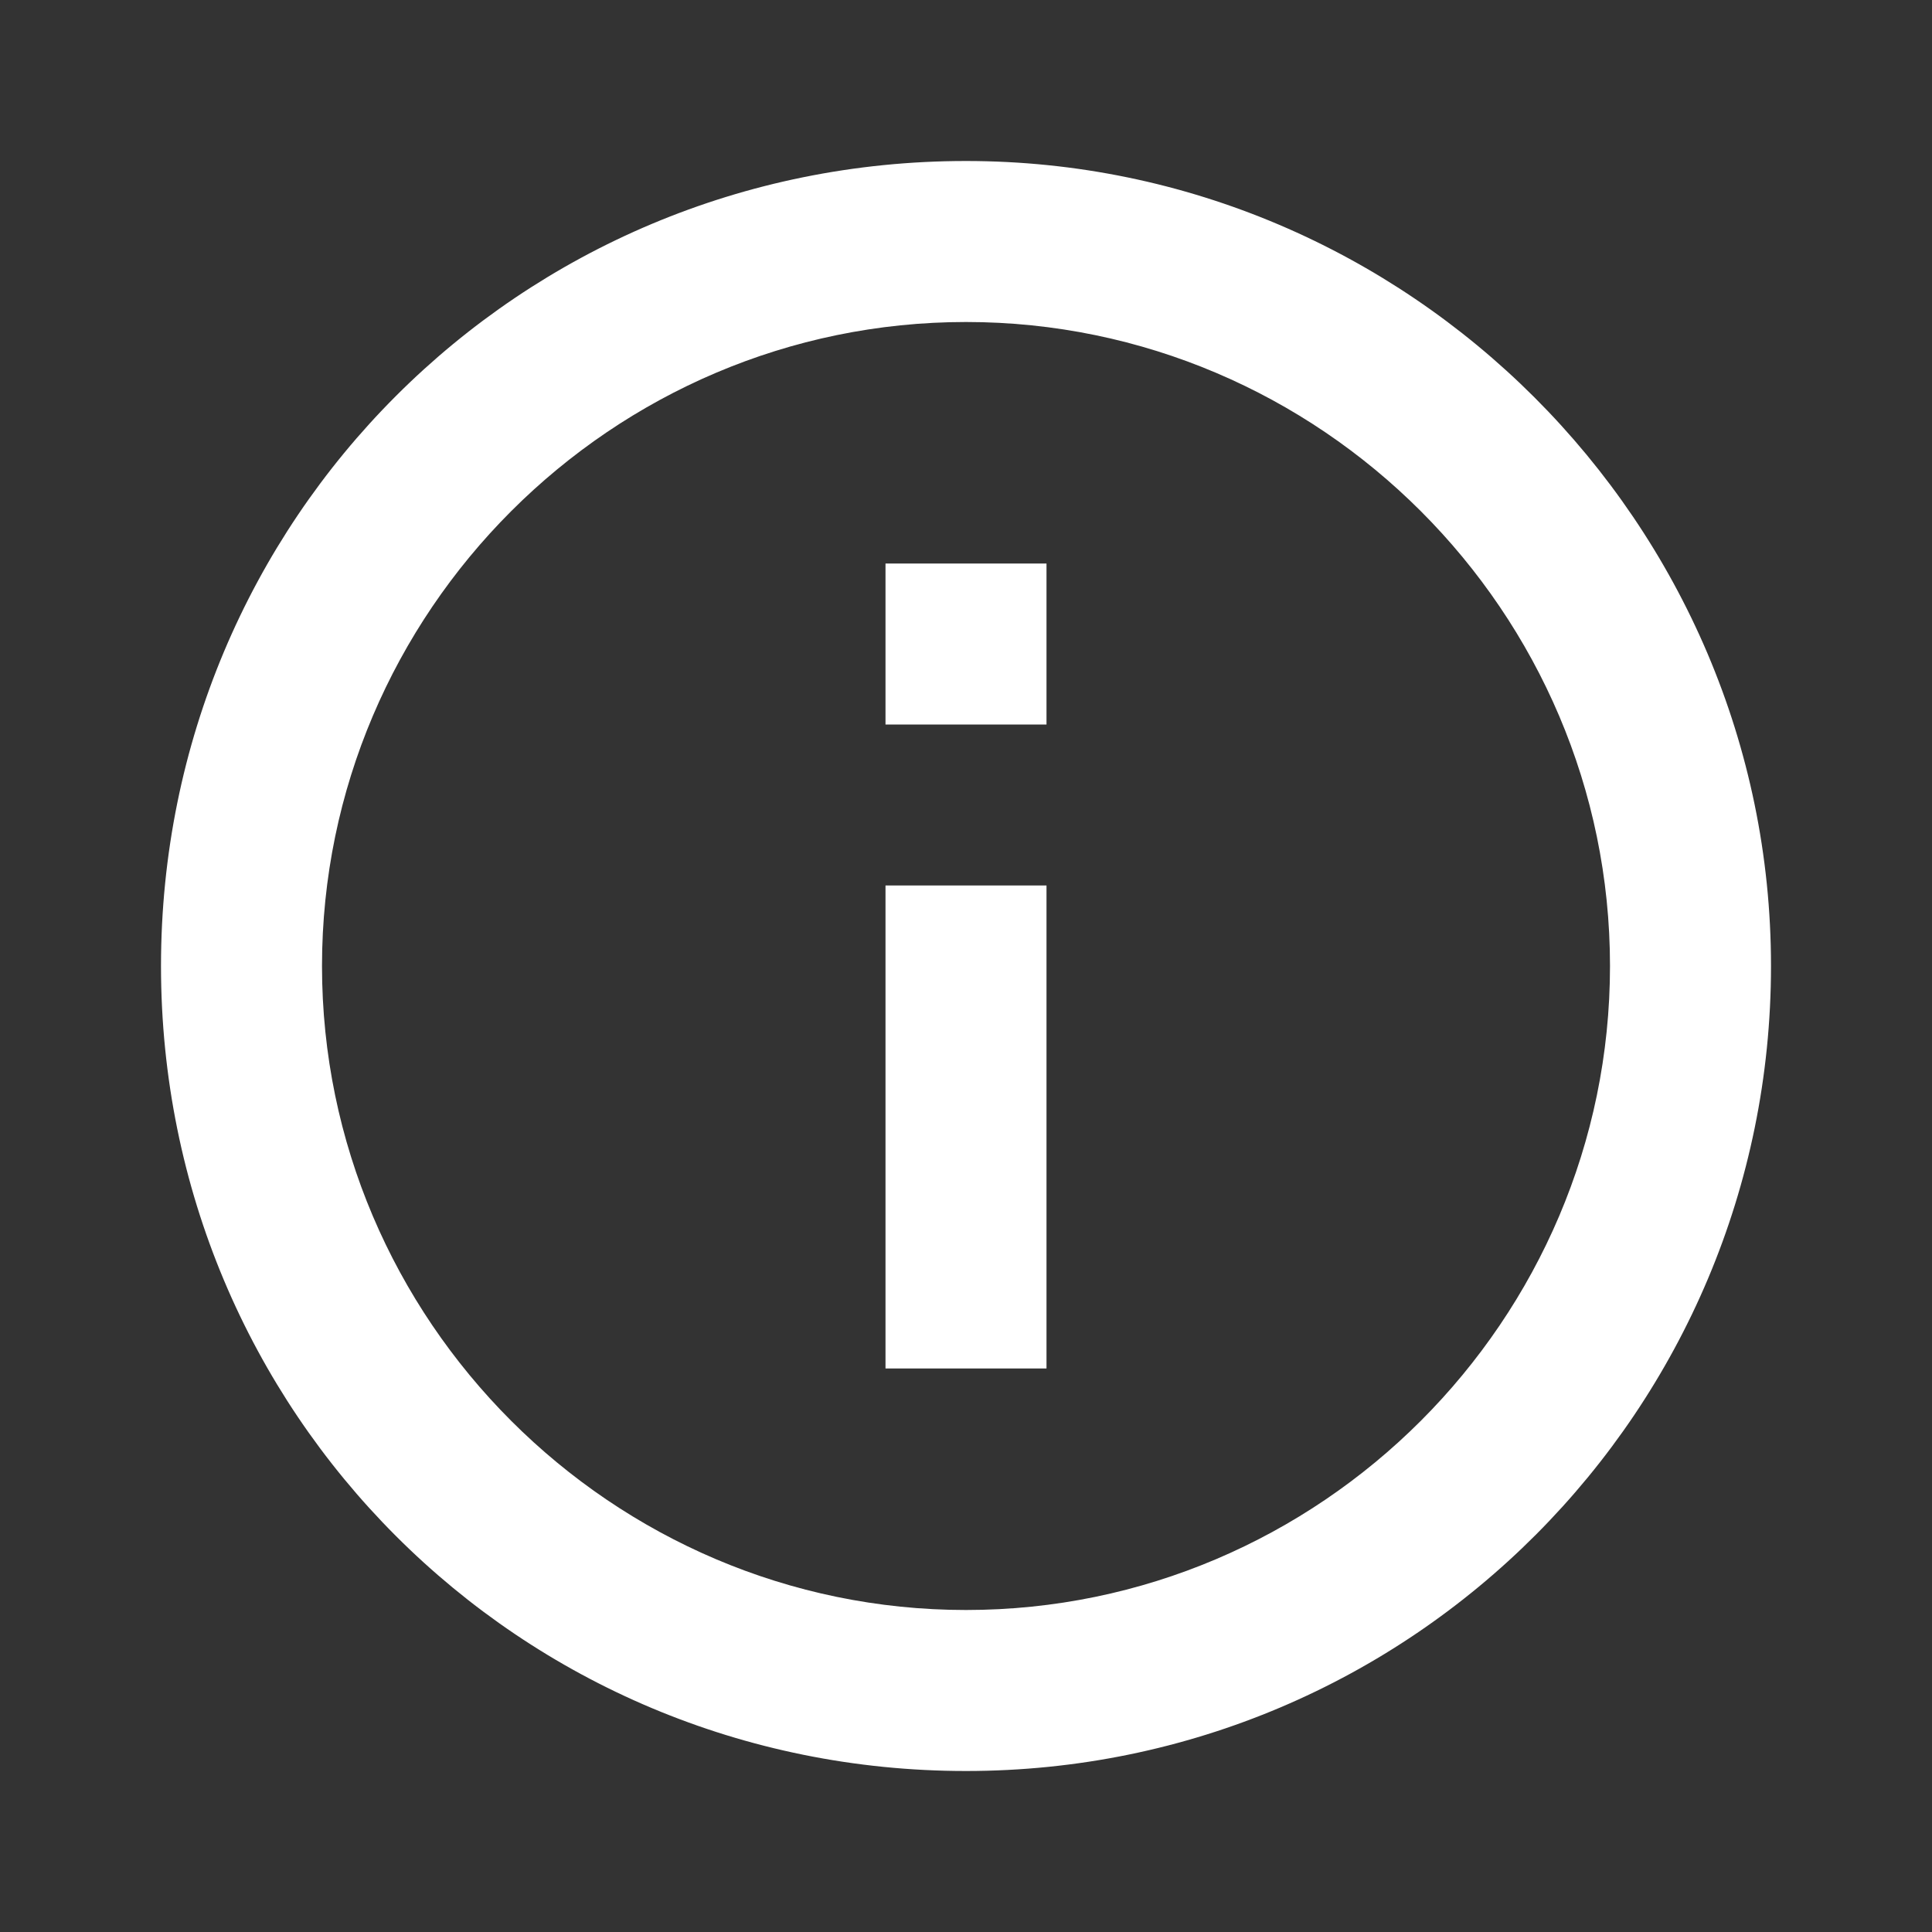 <?xml version="1.0" encoding="utf-8"?>
<!-- Generator: Adobe Illustrator 25.4.1, SVG Export Plug-In . SVG Version: 6.00 Build 0)  -->
<svg version="1.1" id="Layer_1" xmlns="http://www.w3.org/2000/svg" xmlns:xlink="http://www.w3.org/1999/xlink" x="0px" y="0px"
	 viewBox="0 0 48 48" style="enable-background:new 0 0 48 48;" xml:space="preserve">
<rect x="0" y="0" width="48" height="48" fill="#333333" stroke="none"/>
<style type="text/css">
	.st0{fill:none;}
	.st1{fill:#FFFFFF;}
</style>
<path class="st0" d="M0,0h48v48H0V0z"/>
<path class="st1" d="M22,34h4V22h-4V34z M24,4C12.9,4,4,12.9,4,24s8.9,20,20,20s20-9,20-20S35,4,24,4z M24,40c-8.8,0-16-7.2-16-16
	S15.2,8,24,8s16,7.2,16,16S32.8,40,24,40z M22,18h4v-4h-4V18z"/>
</svg>

